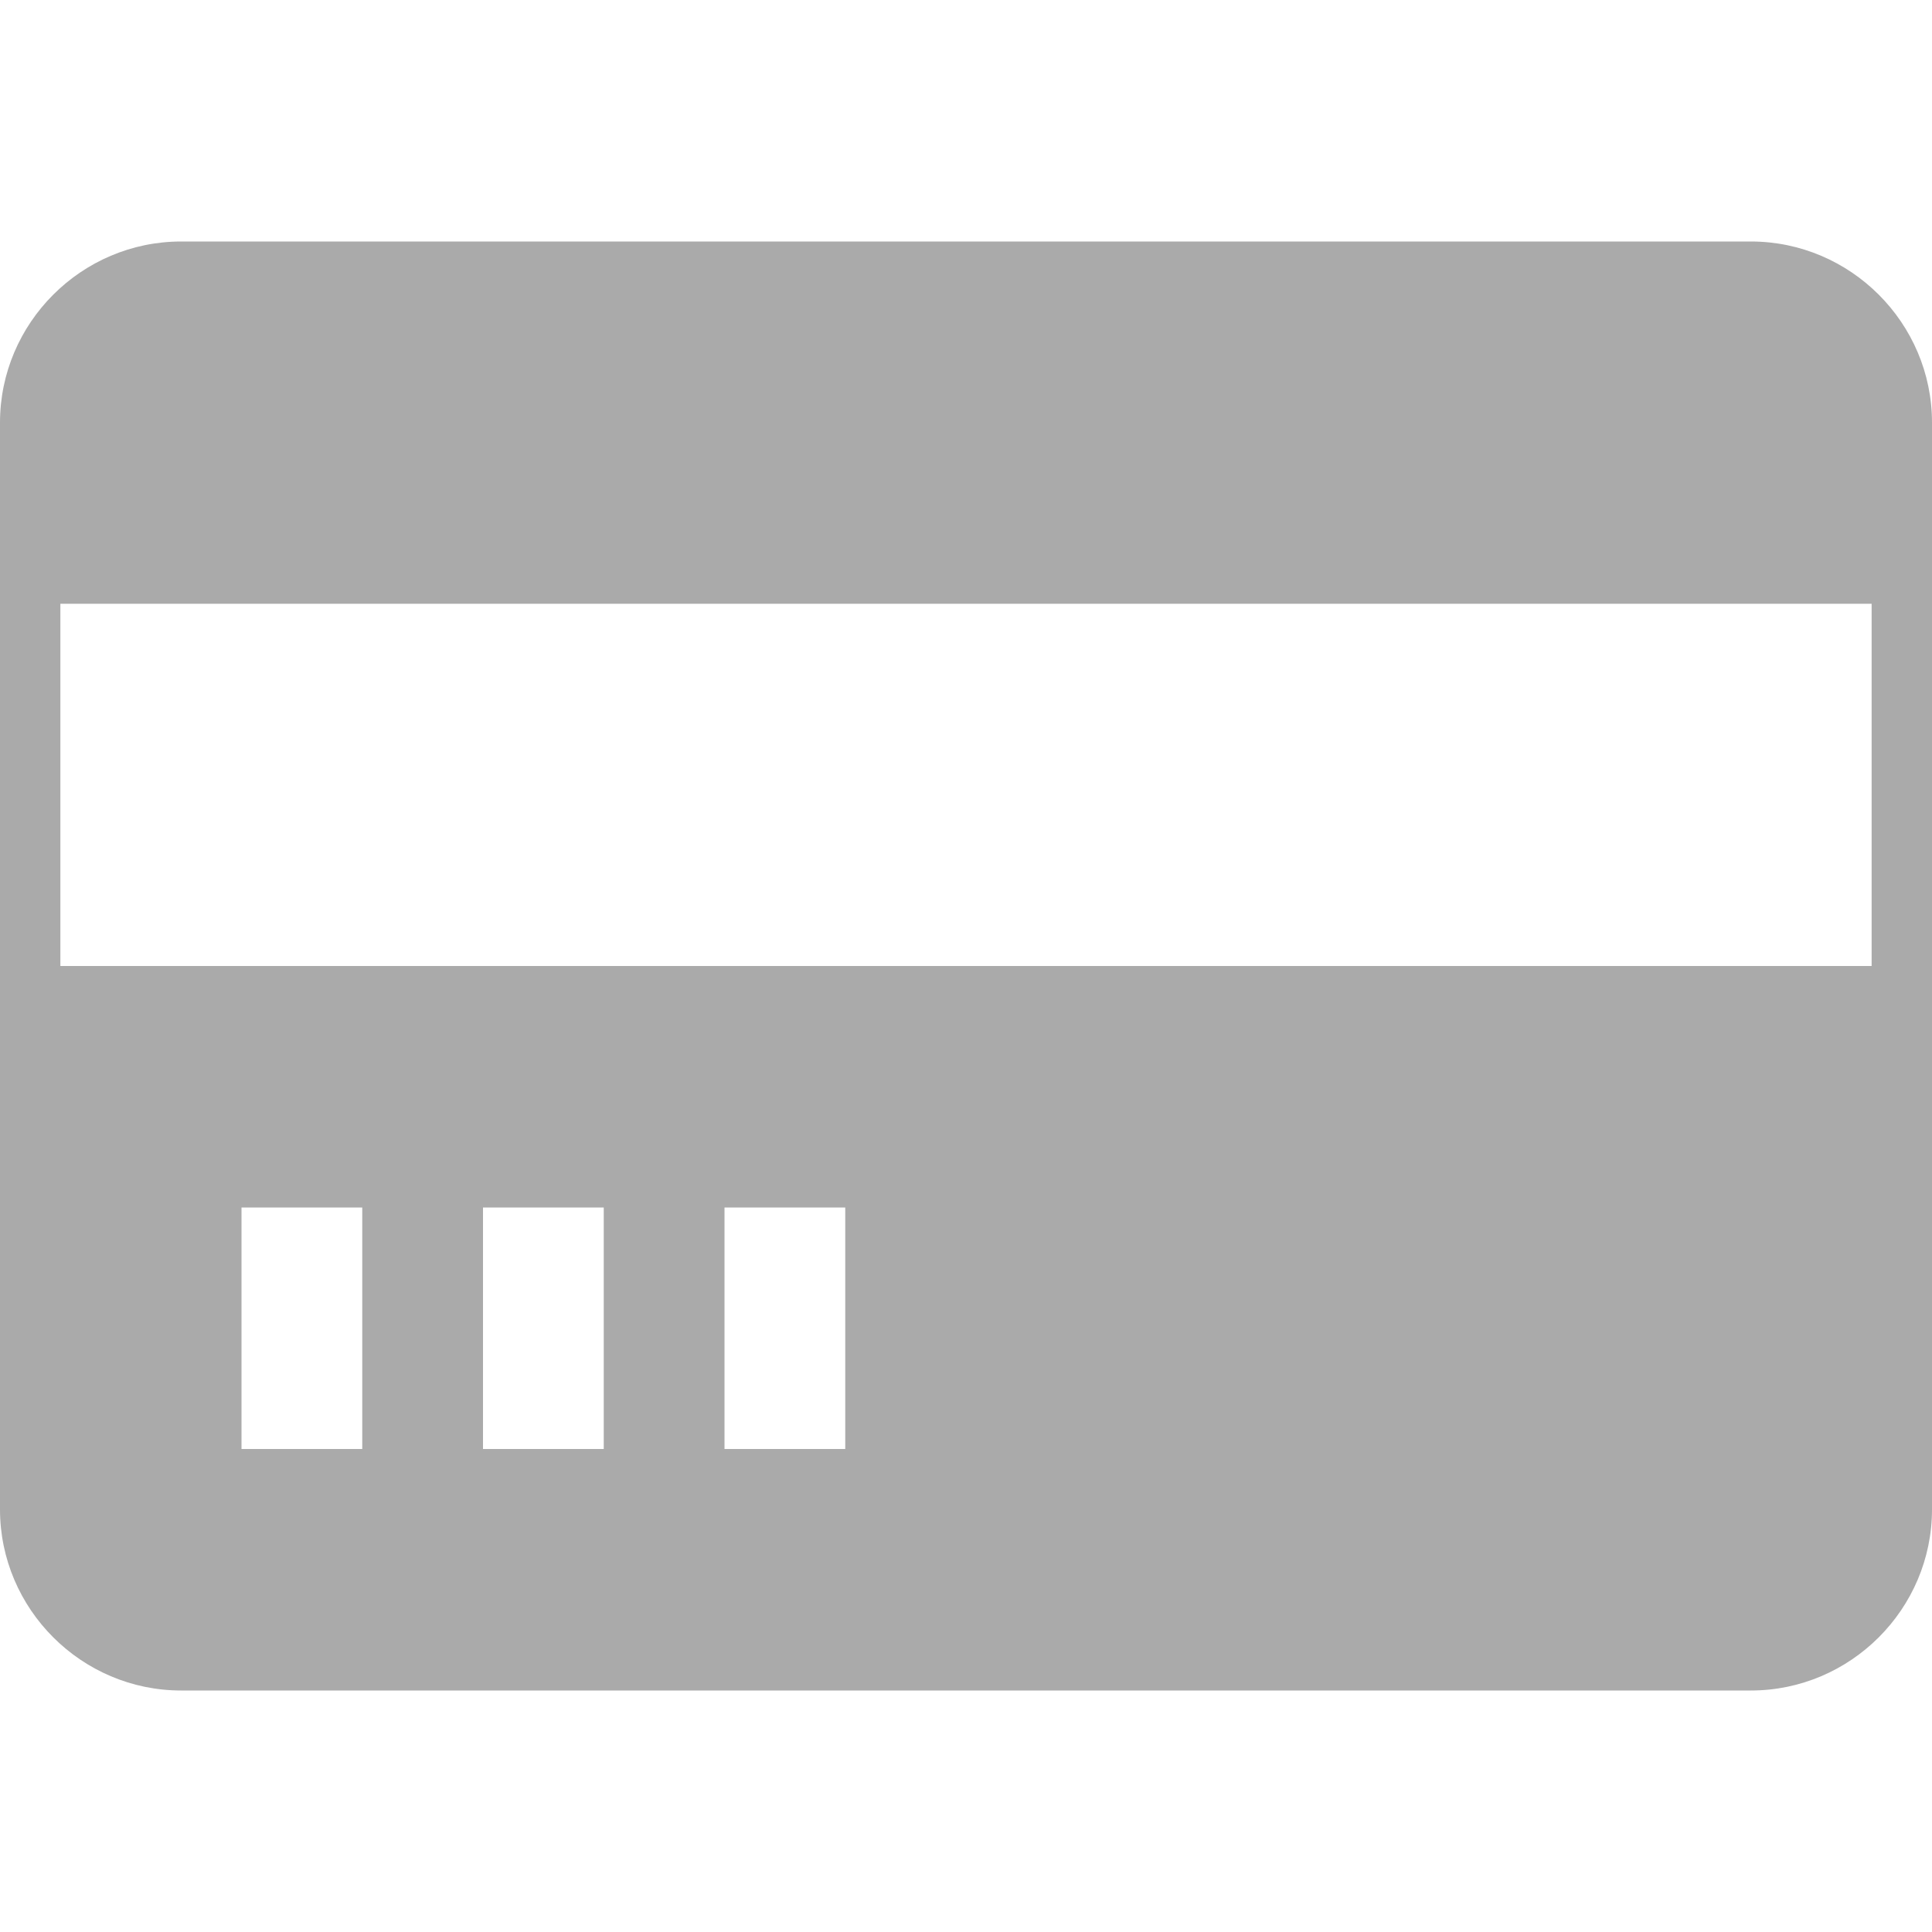 <svg xmlns="http://www.w3.org/2000/svg" xmlns:xlink="http://www.w3.org/1999/xlink" viewBox="0 0 16 16">
	<path fill="#AAAAAA" d="M14.5 2h-13c-0.825 0-1.5 0.675-1.5 1.5v9c0 0.825 0.675 1.5 1.5 1.5h13c0.825 0 1.5-0.675 1.5-1.5v-9c0-0.825-0.675-1.5-1.5-1.5zM3 12h-1v-2h1v2zM5 12h-1v-2h1v2zM7 12h-1v-2h1v2zM15.5 8h-15v-3h15v3z"></path>
</svg>